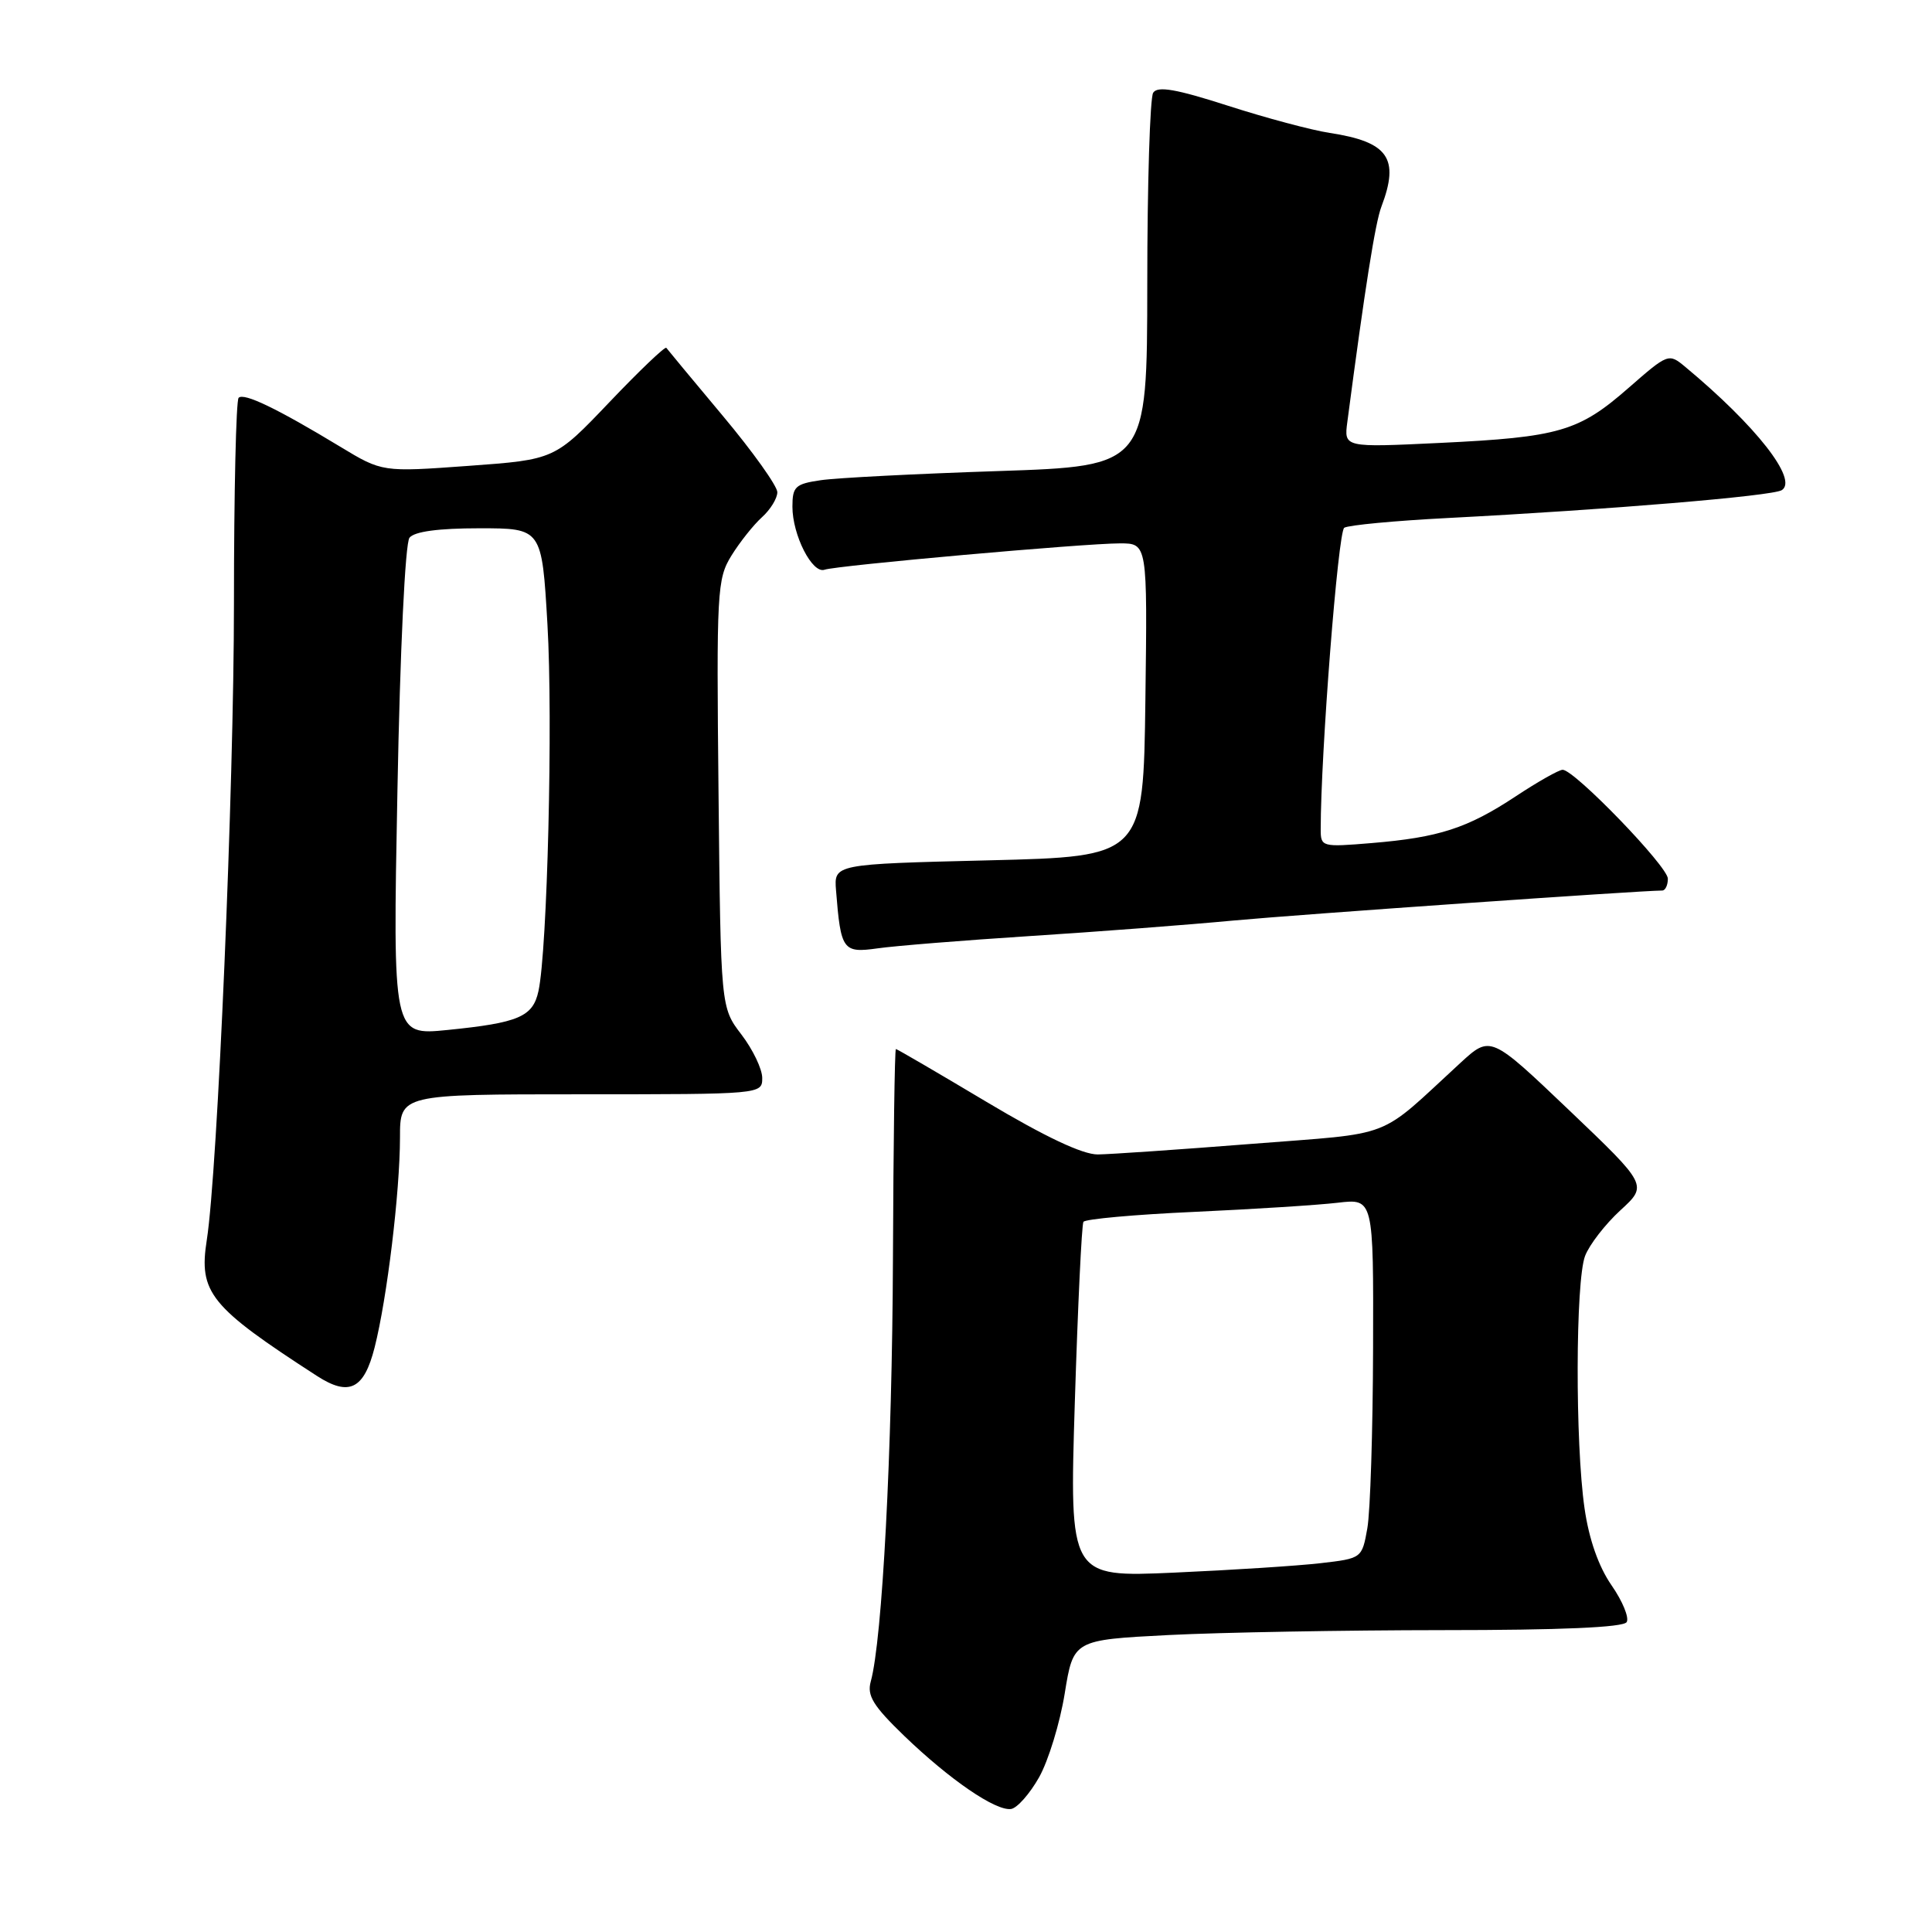 <?xml version="1.0" encoding="UTF-8" standalone="no"?>
<!DOCTYPE svg PUBLIC "-//W3C//DTD SVG 1.1//EN" "http://www.w3.org/Graphics/SVG/1.1/DTD/svg11.dtd" >
<svg xmlns="http://www.w3.org/2000/svg" xmlns:xlink="http://www.w3.org/1999/xlink" version="1.1" viewBox="0 0 256 256">
 <g >
 <path fill="currentColor"
d=" M 137.69 235.49 C 138.92 233.30 140.45 228.30 141.08 224.40 C 142.23 217.30 142.23 217.30 154.86 216.65 C 161.81 216.30 178.16 216.01 191.19 216.00 C 206.78 216.00 215.11 215.64 215.54 214.94 C 215.90 214.36 215.00 212.16 213.53 210.05 C 211.82 207.57 210.55 203.97 209.96 199.86 C 208.71 191.24 208.76 169.77 210.03 166.42 C 210.60 164.93 212.70 162.22 214.70 160.38 C 218.34 157.05 218.34 157.05 207.92 147.11 C 197.50 137.18 197.50 137.18 193.50 140.85 C 182.33 151.12 185.10 150.05 165.84 151.57 C 156.30 152.32 147.14 152.95 145.47 152.97 C 143.46 152.99 138.47 150.63 130.71 146.00 C 124.26 142.15 118.86 139.00 118.71 139.00 C 118.55 139.00 118.38 151.49 118.32 166.75 C 118.22 192.40 116.91 217.28 115.38 222.81 C 114.86 224.68 115.70 226.04 119.81 230.01 C 125.86 235.83 131.93 239.99 133.97 239.70 C 134.78 239.58 136.45 237.69 137.69 235.49 Z  M 49.64 178.54 C 51.29 172.03 52.99 157.97 53.00 150.75 C 53.00 145.00 53.00 145.00 77.00 145.00 C 100.91 145.00 101.00 144.99 101.00 142.84 C 101.00 141.66 99.76 139.07 98.25 137.09 C 95.50 133.50 95.50 133.50 95.21 105.19 C 94.93 78.29 95.01 76.72 96.92 73.62 C 98.03 71.83 99.85 69.54 100.97 68.53 C 102.09 67.52 103.00 66.03 103.00 65.22 C 103.00 64.41 99.76 59.86 95.79 55.12 C 91.82 50.38 88.45 46.31 88.29 46.09 C 88.14 45.86 84.74 49.10 80.75 53.29 C 73.50 60.90 73.50 60.90 62.08 61.73 C 50.65 62.56 50.65 62.56 45.08 59.19 C 36.72 54.13 32.32 52.01 31.62 52.71 C 31.28 53.05 31.00 65.30 31.00 79.92 C 31.00 104.32 28.83 155.25 27.40 164.31 C 26.31 171.28 27.82 173.15 42.00 182.32 C 46.26 185.07 48.23 184.10 49.64 178.54 Z  M 136.50 124.03 C 145.30 123.47 157.45 122.54 163.50 121.97 C 172.27 121.16 217.13 118.02 220.25 118.00 C 220.66 118.00 221.00 117.30 221.00 116.43 C 221.00 114.81 208.62 102.00 207.06 102.00 C 206.57 102.00 203.77 103.58 200.84 105.52 C 194.43 109.75 190.67 110.97 181.75 111.71 C 175.15 112.26 175.00 112.22 175.00 109.88 C 175.00 99.89 177.30 70.43 178.12 69.93 C 178.68 69.58 184.84 69.00 191.82 68.64 C 213.23 67.53 234.82 65.73 236.09 64.95 C 238.30 63.58 232.69 56.41 223.29 48.60 C 221.11 46.79 221.03 46.82 215.79 51.40 C 209.20 57.17 206.62 57.93 190.79 58.69 C 178.08 59.30 178.08 59.30 178.53 55.90 C 180.88 38.03 182.23 29.52 183.04 27.39 C 185.48 20.97 183.97 18.80 176.18 17.61 C 173.80 17.25 167.74 15.63 162.71 14.01 C 155.84 11.80 153.38 11.37 152.80 12.29 C 152.38 12.95 152.02 24.36 152.02 37.63 C 152.00 61.76 152.00 61.76 132.25 62.42 C 121.39 62.78 110.81 63.32 108.75 63.63 C 105.38 64.12 105.00 64.48 105.00 67.14 C 105.00 70.90 107.63 76.07 109.26 75.49 C 110.87 74.93 143.65 72.00 148.40 72.00 C 152.04 72.00 152.04 72.00 151.77 92.75 C 151.50 113.50 151.50 113.50 131.00 114.00 C 110.50 114.50 110.50 114.50 110.78 118.00 C 111.41 125.93 111.68 126.31 116.30 125.66 C 118.61 125.33 127.70 124.60 136.50 124.03 Z  M 142.42 185.79 C 142.82 173.03 143.33 162.28 143.56 161.90 C 143.79 161.53 150.40 160.93 158.24 160.58 C 166.08 160.22 174.64 159.68 177.25 159.37 C 182.00 158.81 182.00 158.81 181.94 178.66 C 181.91 189.57 181.57 200.30 181.18 202.50 C 180.47 206.48 180.45 206.50 174.98 207.13 C 171.97 207.48 163.25 208.04 155.60 208.38 C 141.70 209.00 141.70 209.00 142.42 185.79 Z  M 52.66 104.85 C 53.01 86.09 53.69 71.97 54.26 71.25 C 54.91 70.43 58.09 70.00 63.52 70.00 C 71.80 70.00 71.80 70.00 72.54 82.75 C 73.28 95.40 72.53 125.90 71.35 131.32 C 70.61 134.73 68.74 135.53 59.27 136.48 C 52.04 137.20 52.04 137.20 52.66 104.85 Z "/>
</g>
</svg>